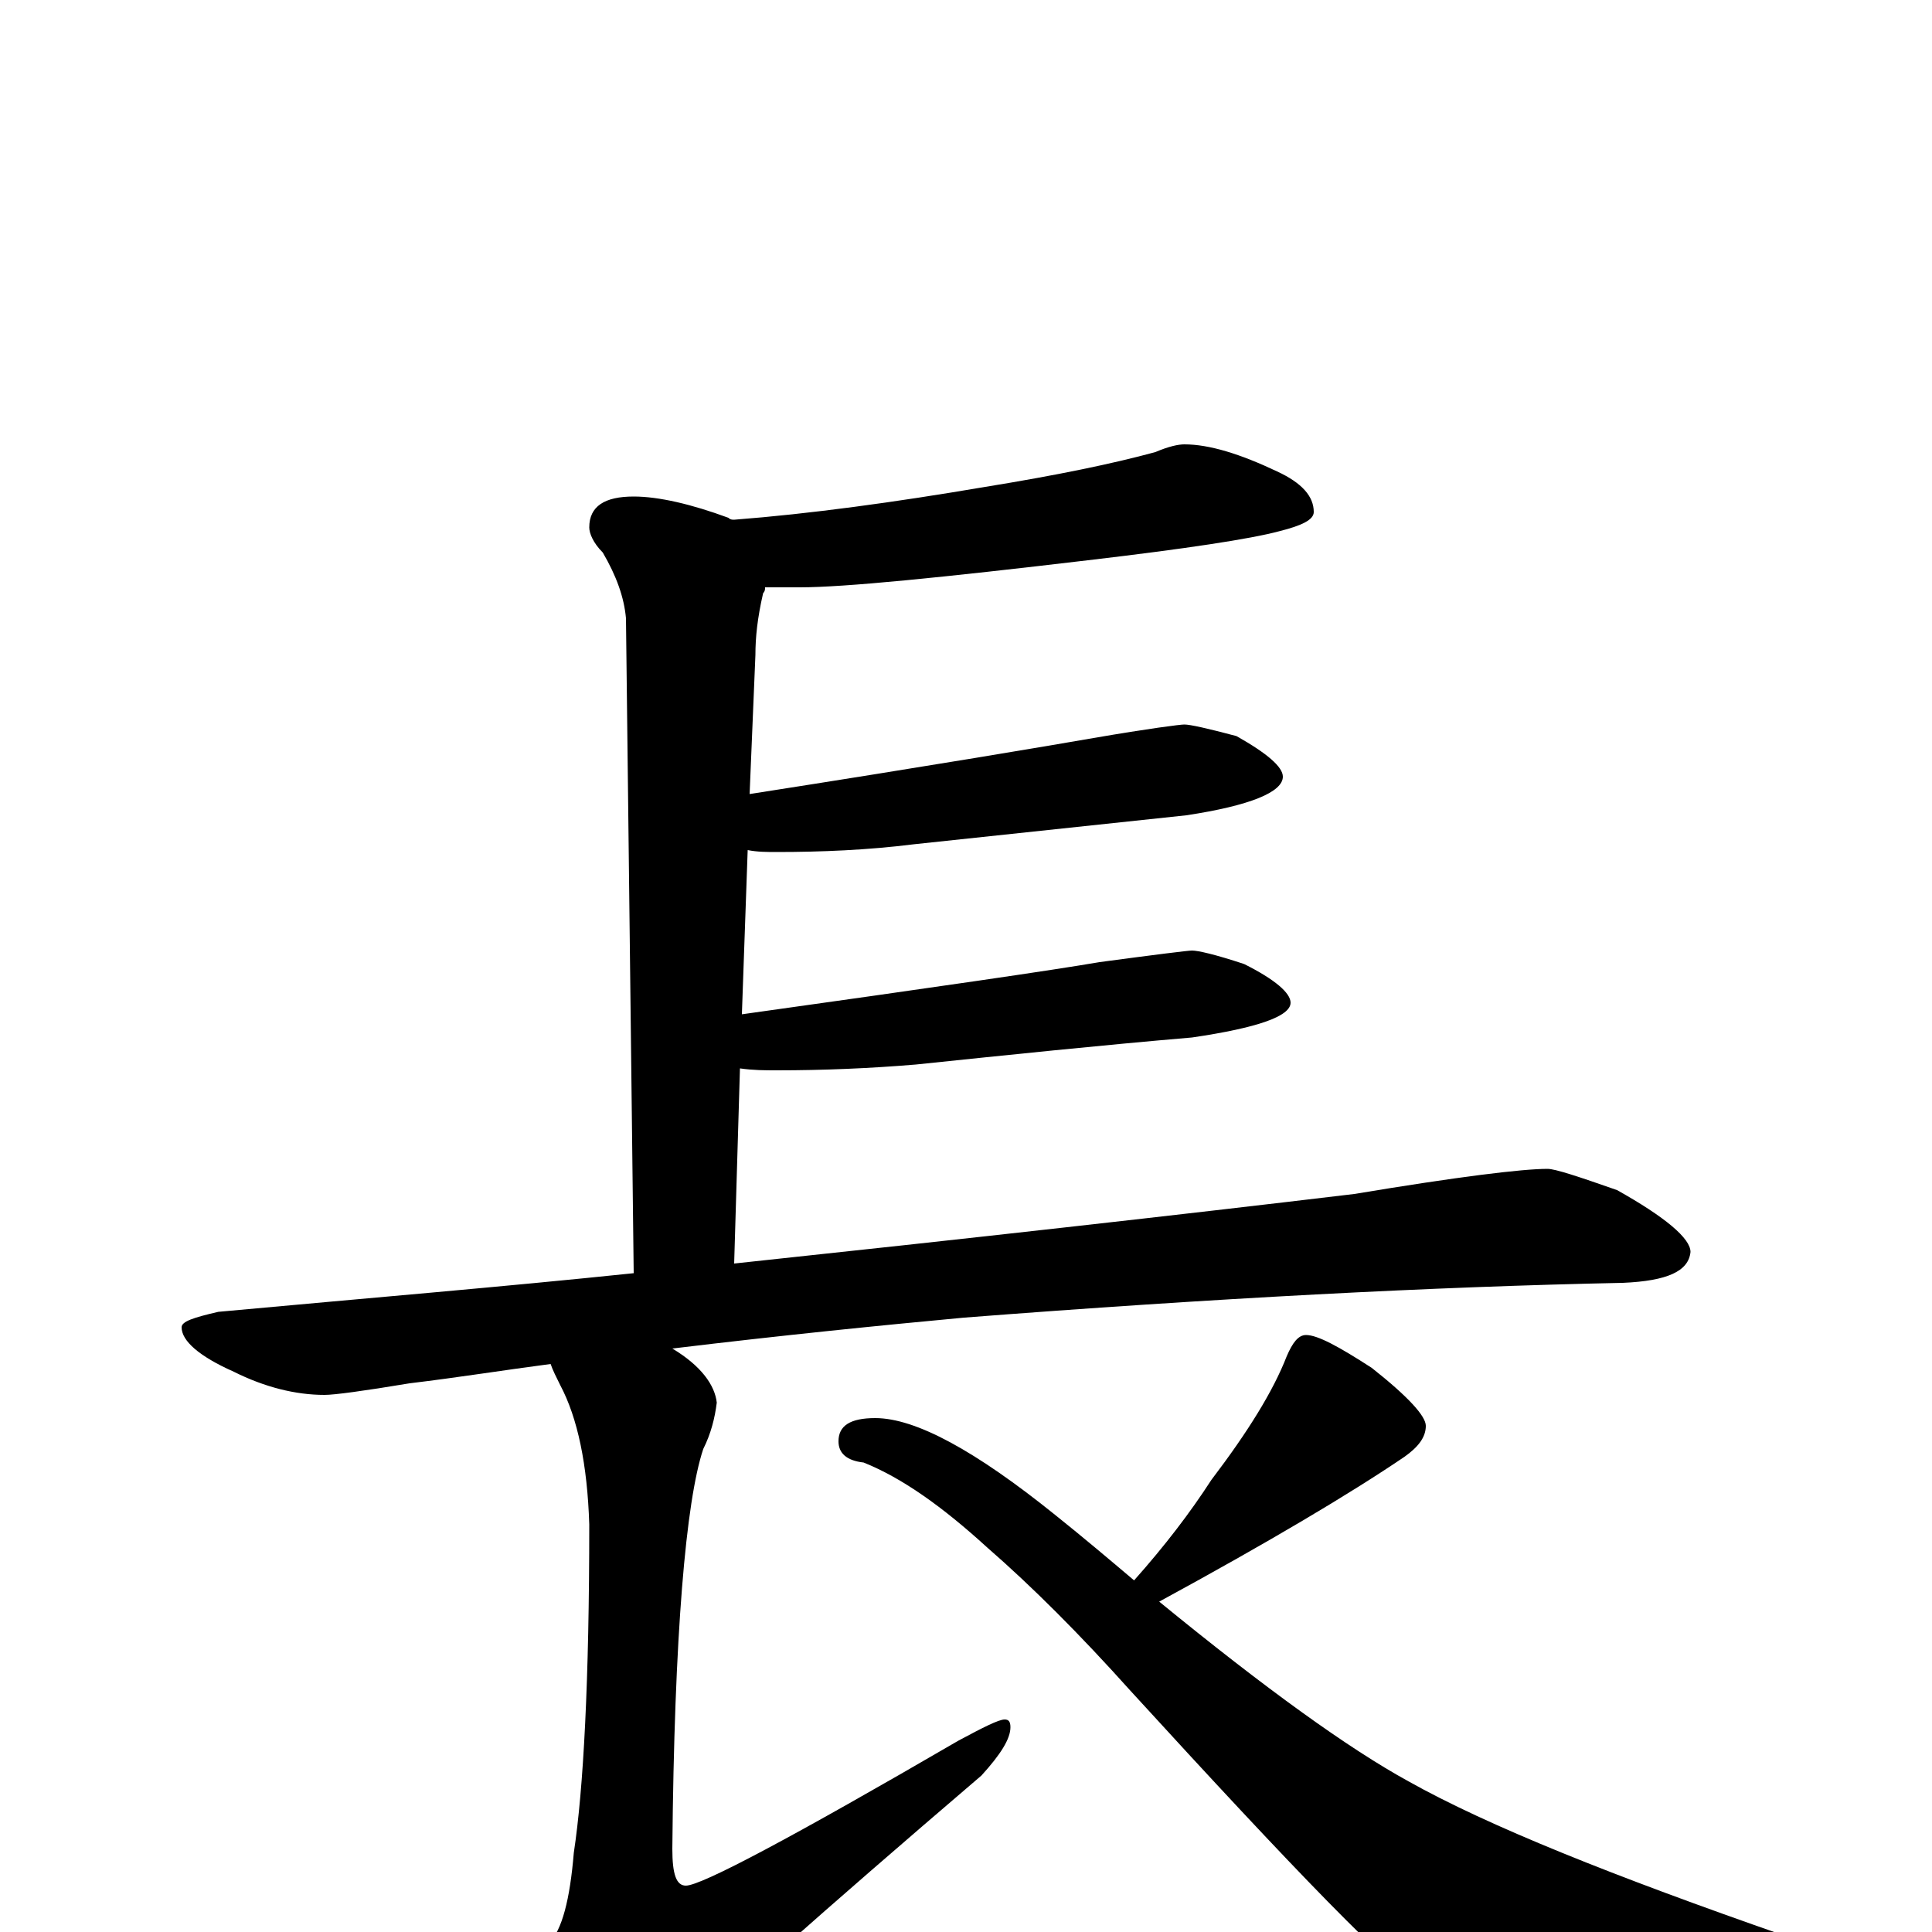 <?xml version="1.0" encoding="utf-8" ?>
<!DOCTYPE svg PUBLIC "-//W3C//DTD SVG 1.1//EN" "http://www.w3.org/Graphics/SVG/1.1/DTD/svg11.dtd">
<svg version="1.1" id="Layer_1" xmlns="http://www.w3.org/2000/svg" xmlns:xlink="http://www.w3.org/1999/xlink" x="0px" y="145px" width="1000px" height="1000px" viewBox="0 0 1000 1000" enable-background="new 0 0 1000 1000" xml:space="preserve">
<g id="Layer_1">
<path id="glyph" transform="matrix(1 0 0 -1 0 1000)" d="M613,770C626,770 642,765 661,756C674,750 680,743 680,735C680,731 674,728 662,725C647,721 614,716 563,710C487,701 437,696 414,696C407,696 401,696 396,696C396,695 396,694 395,693C392,680 391,670 391,661l-3,-72C484,604 543,614 566,618C595,623 611,625 613,625C616,625 625,623 640,619C656,610 664,603 664,598C664,590 647,583 614,578C567,573 520,568 473,563C449,560 425,559 402,559C397,559 392,559 387,560l-3,-85C484,489 546,498 569,502C599,506 615,508 617,508C620,508 629,506 644,501C660,493 668,486 668,481C668,474 651,468 617,463C570,459 522,454 474,449C450,447 426,446 402,446C396,446 390,446 383,447l-3,-101C502,359 609,371 701,382C755,391 788,395 801,395C805,395 817,391 837,384C862,370 875,359 875,352C874,342 863,337 840,336C742,334 628,328 499,318C456,314 406,309 348,302C363,293 370,283 371,274C370,266 368,258 364,250C355,223 349,154 348,43C348,30 350,24 355,24C363,24 410,49 496,99C509,106 517,110 520,110C522,110 523,109 523,106C523,100 518,92 508,81C425,10 371,-38 347,-62C333,-78 322,-86 313,-86C302,-86 294,-80 287,-69C278,-51 273,-37 273,-27C273,-20 277,-13 284,-6C291,1 295,17 297,41C302,74 305,130 305,211C304,242 299,266 290,283C288,287 286,291 285,294C262,291 237,287 212,284C188,280 173,278 168,278C153,278 137,282 121,290C103,298 94,306 94,313C94,316 100,318 113,321C189,328 261,334 328,341l-4,339C323,691 319,702 312,714C307,719 305,724 305,727C305,738 313,743 328,743C341,743 358,739 377,732C378,731 379,731 380,731C419,734 463,740 510,748C547,754 576,760 598,766C605,769 610,770 613,770M676,309C682,309 693,303 710,292C729,277 738,267 738,262C738,256 734,251 727,246C699,227 657,202 600,171C655,126 698,95 729,78C770,55 835,29 924,-2C935,-5 941,-8 941,-11C941,-17 935,-21 923,-24C859,-39 814,-46 789,-46C773,-46 757,-41 740,-32C721,-21 670,32 585,125C559,154 534,179 511,199C488,220 467,235 447,243C438,244 434,248 434,254C434,262 440,266 453,266C474,266 505,249 546,216C561,204 574,193 587,182C603,200 616,217 627,234C646,259 659,280 666,298C669,305 672,309 676,309z"/>
</g>
</svg>
